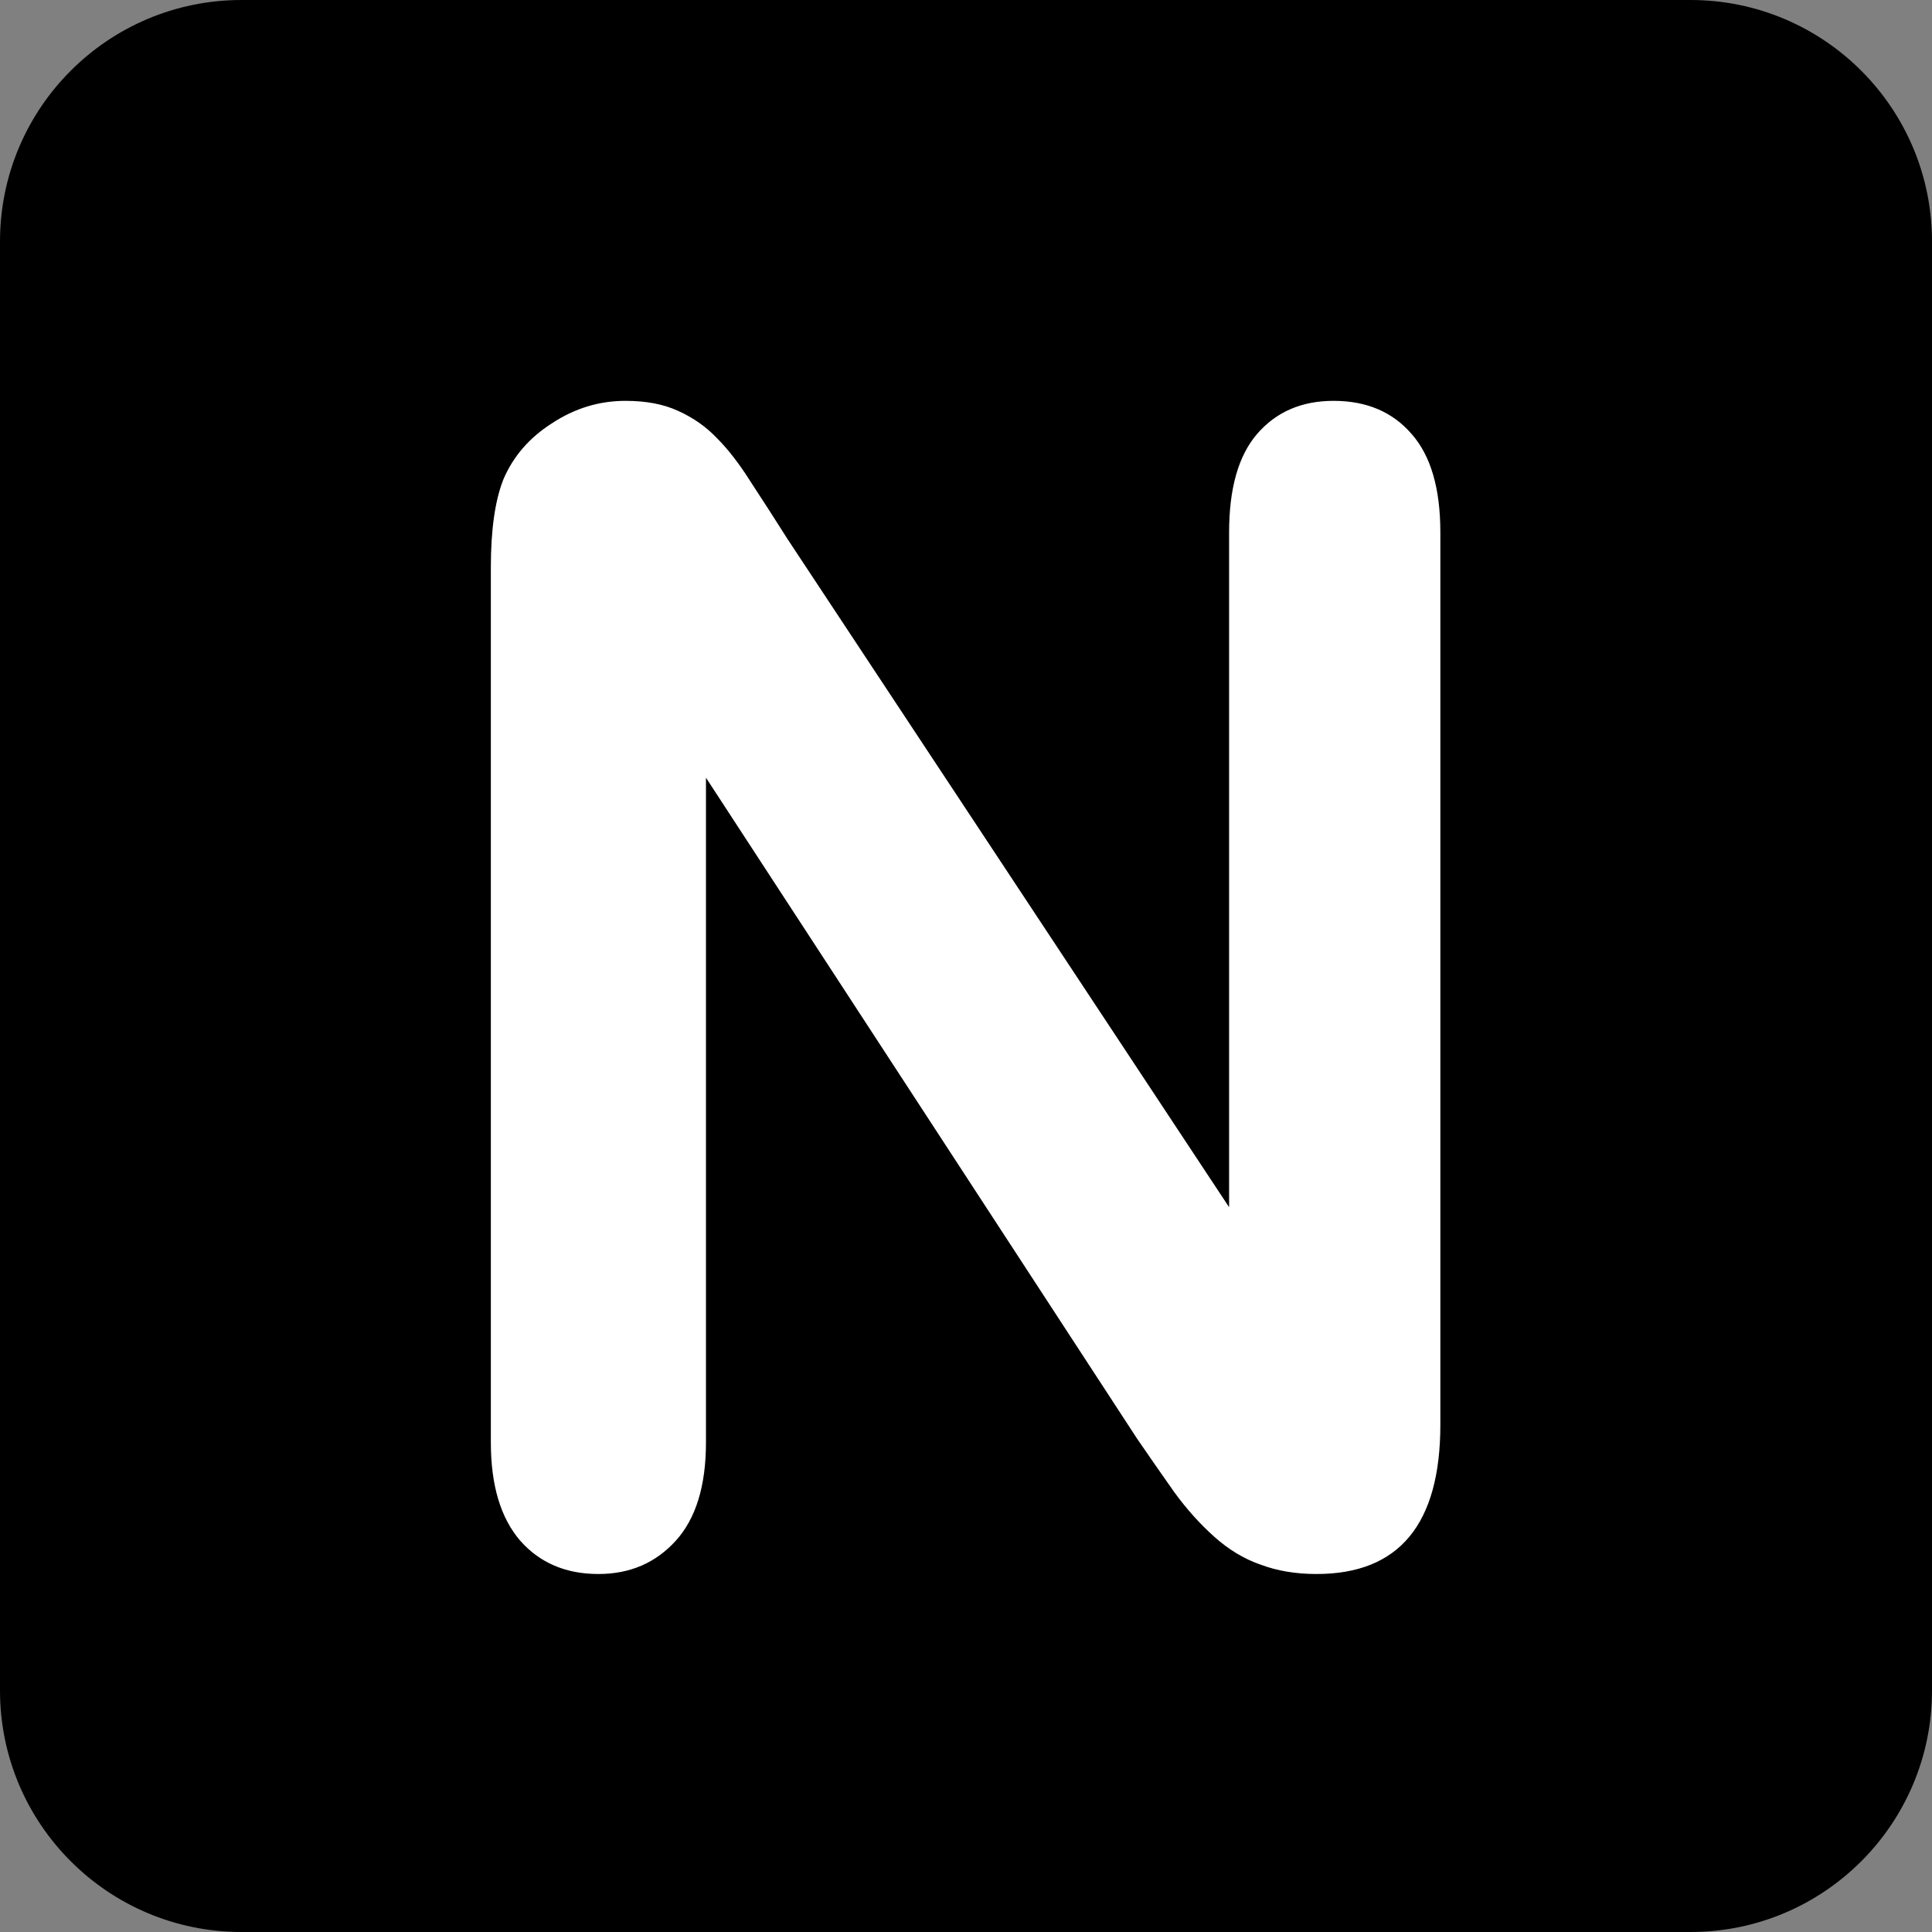 <svg width="128" height="128" viewBox="0 0 128 128" fill="none" xmlns="http://www.w3.org/2000/svg">
<rect x="0" y="0" width="128" height="128" fill="#808080" stroke="none"/>
<g clip-path="url(#clip0_18_12)">
<path d="M112 0H16C7.163 0 0 7.163 0 16V112C0 120.837 7.163 128 16 128H112C120.837 128 128 120.837 128 112V16C128 7.163 120.837 0 112 0Z" fill="black"/>
<path d="M52.156 35.683L81.431 79.98V35.272C81.431 32.367 82.046 30.197 83.276 28.761C84.541 27.291 86.233 26.557 88.352 26.557C90.54 26.557 92.266 27.291 93.53 28.761C94.795 30.197 95.427 32.367 95.427 35.272V94.386C95.427 100.983 92.693 104.282 87.224 104.282C85.857 104.282 84.626 104.077 83.533 103.667C82.439 103.291 81.414 102.675 80.457 101.821C79.499 100.966 78.611 99.975 77.79 98.847C76.97 97.685 76.15 96.505 75.33 95.309L46.772 51.525V95.565C46.772 98.436 46.106 100.607 44.773 102.077C43.44 103.547 41.731 104.282 39.646 104.282C37.493 104.282 35.767 103.547 34.468 102.077C33.169 100.573 32.52 98.402 32.52 95.565V37.58C32.52 35.119 32.793 33.188 33.34 31.786C33.989 30.248 35.066 29 36.57 28.043C38.074 27.052 39.697 26.557 41.44 26.557C42.808 26.557 43.97 26.779 44.927 27.223C45.918 27.668 46.772 28.266 47.49 29.018C48.242 29.77 48.994 30.744 49.746 31.94C50.532 33.136 51.335 34.384 52.156 35.683Z" fill="white"/>
</g>
<defs>
<clipPath id="clip0_18_12">
<rect width="128" height="128" fill="white"/>
</clipPath>
</defs>
</svg>
